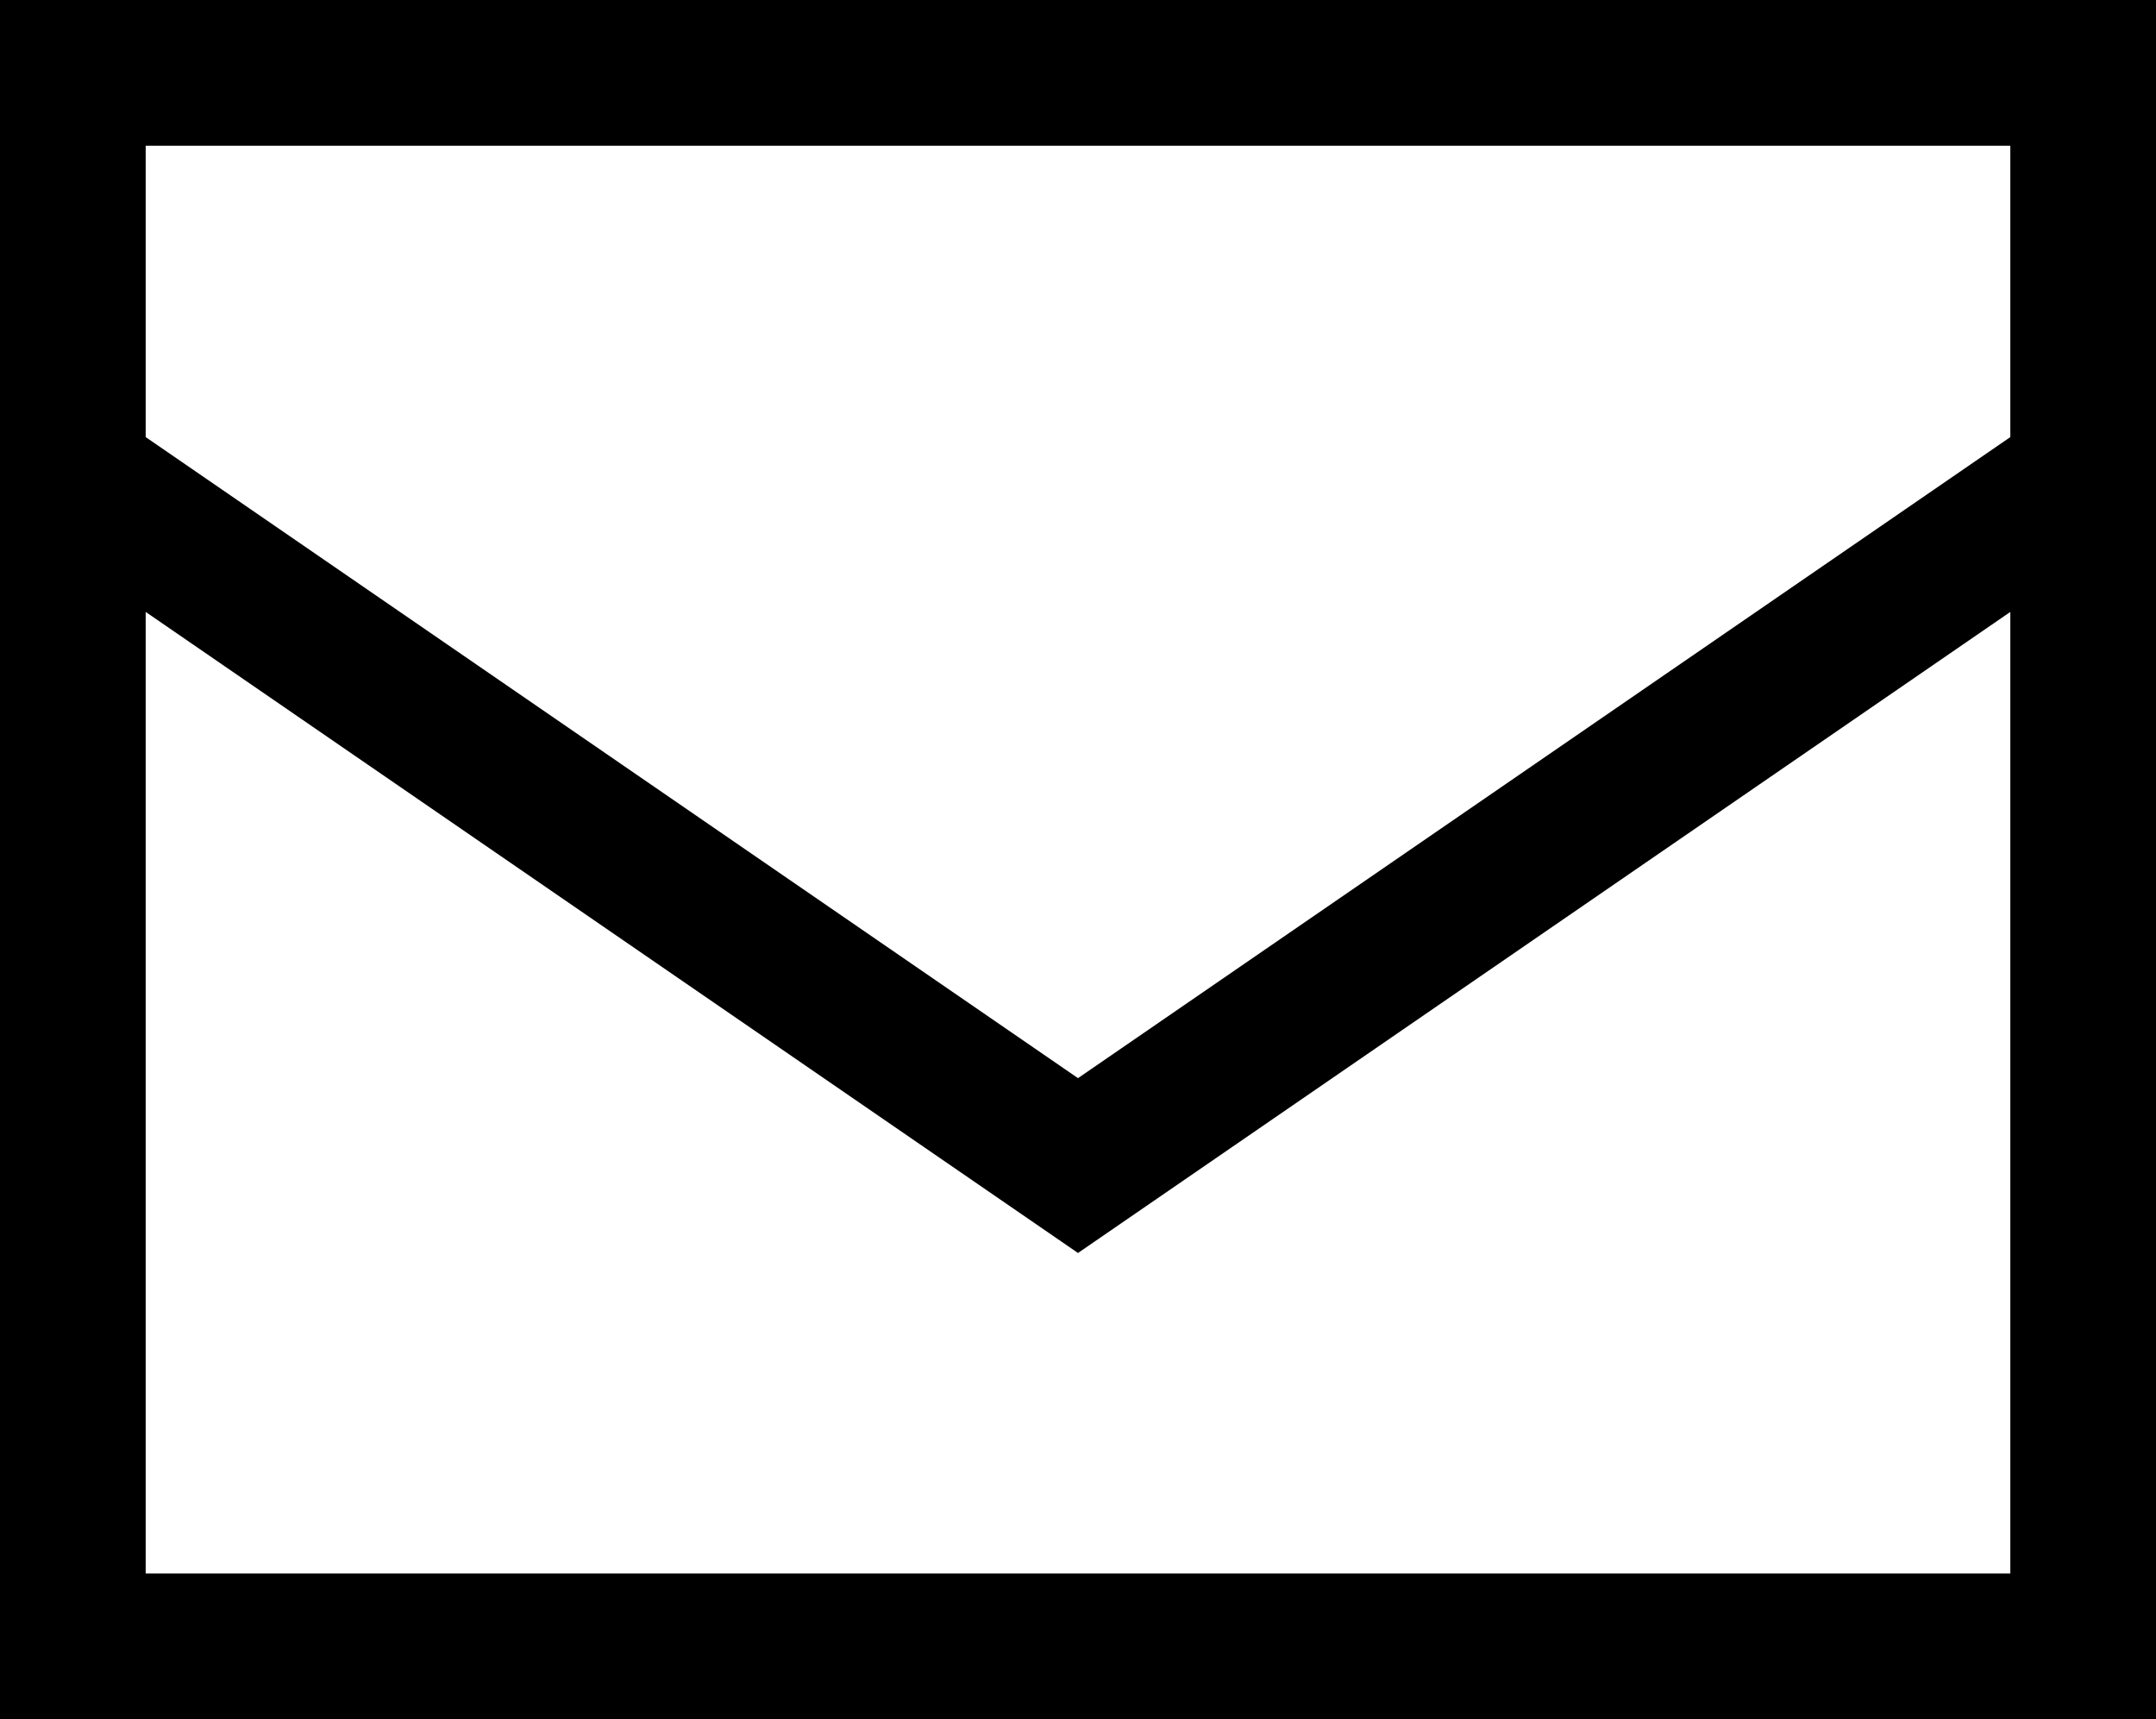 <svg version="1.1" xmlns="http://www.w3.org/2000/svg" xmlns:xlink="http://www.w3.org/1999/xlink" x="0" y="0"
    viewBox="0 0 7.4 5.9" xml:space="preserve" enable-background="new 0 0 7.4 5.9" aria-hidden="true">
    <path class="st0" d="M0 0v5.9h7.4V0H0zM6.9 0.5v1L3.7 3.7 0.5 1.5v-1H6.9zM0.5 5.4V2.1l3.2 2.2 3.2-2.2v3.3H0.5z">
    </path>
</svg>